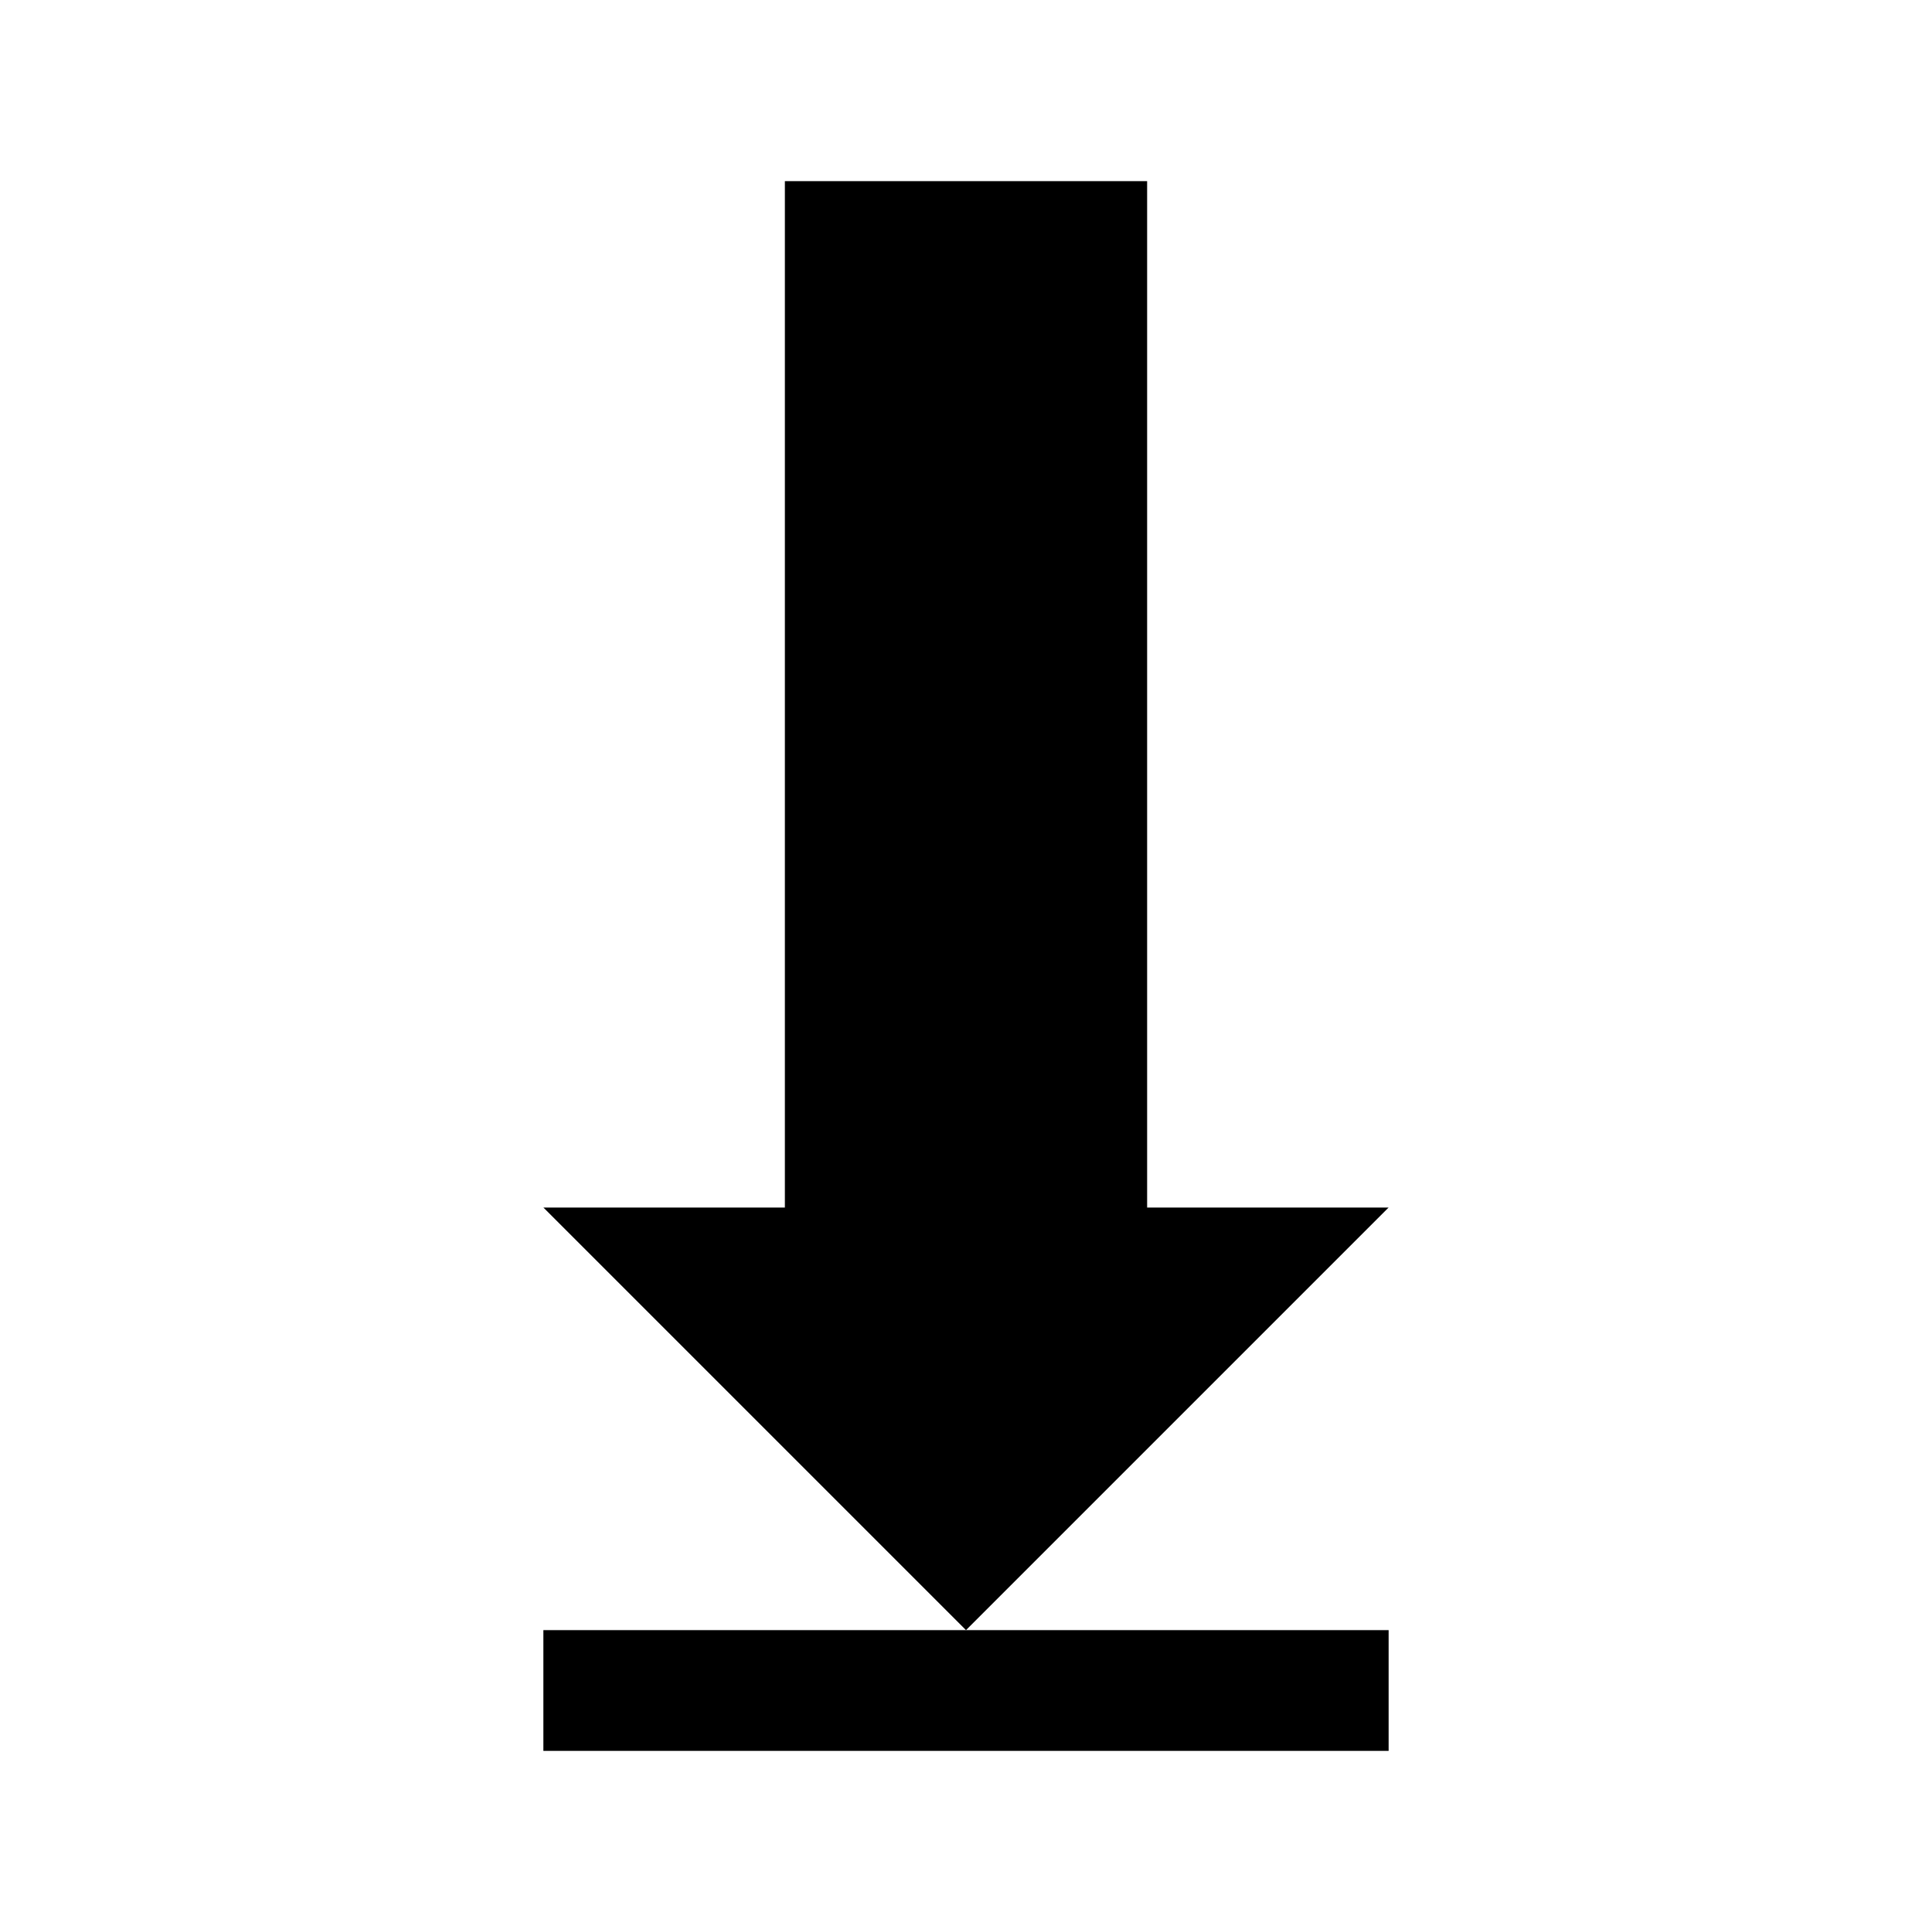<?xml version="1.0" encoding="UTF-8" standalone="no"?>
<!-- Created with Inkscape (http://www.inkscape.org/) -->

<svg
   xmlns:dc="http://purl.org/dc/elements/1.1/"
   xmlns:cc="http://creativecommons.org/ns#"
   xmlns:rdf="http://www.w3.org/1999/02/22-rdf-syntax-ns#"
   xmlns:svg="http://www.w3.org/2000/svg"
   xmlns="http://www.w3.org/2000/svg"
   xmlns:sodipodi="http://sodipodi.sourceforge.net/DTD/sodipodi-0.dtd"
   xmlns:inkscape="http://www.inkscape.org/namespaces/inkscape"
   width="1024"
   height="1024"
   viewBox="0 0 1024 1024"
   id="svg2"
   version="1.1"
   inkscape:version="0.91 r13725"
   sodipodi:docname="download.svg">
  <defs
     id="defs4" />
  <sodipodi:namedview
     id="base"
     pagecolor="#ffffff"
     bordercolor="#666666"
     borderopacity="1.0"
     inkscape:pageopacity="0.0"
     inkscape:pageshadow="2"
     inkscape:zoom="0.59375"
     inkscape:cx="418.80021"
     inkscape:cy="476.60709"
     inkscape:document-units="px"
     inkscape:current-layer="layer1"
     showgrid="true"
     units="px"
     showguides="true"
     inkscape:guide-bbox="true"
     inkscape:window-width="1366"
     inkscape:window-height="744"
     inkscape:window-x="0"
     inkscape:window-y="24"
     inkscape:window-maximized="1"
     inkscape:object-paths="true"
     inkscape:object-nodes="true">
    <sodipodi:guide
       position="0,0"
       orientation="0,1"
       id="guide4136"
       inkscape:label=""
       inkscape:color="rgb(0,0,255)" />
    <sodipodi:guide
       position="0,0"
       orientation="1,0"
       id="guide4138" />
    <sodipodi:guide
       position="1024,1088"
       orientation="1,0"
       id="guide4140"
       inkscape:label=""
       inkscape:color="rgb(0,0,255)" />
    <sodipodi:guide
       position="1131.79,1024"
       orientation="0,1"
       id="guide4142"
       inkscape:label=""
       inkscape:color="rgb(0,0,255)" />
    <sodipodi:guide
       position="96,789.895"
       orientation="1,0"
       id="guide4163"
       inkscape:label=""
       inkscape:color="rgb(17,255,0)" />
    <sodipodi:guide
       position="928,933.053"
       orientation="1,0"
       id="guide4165"
       inkscape:label=""
       inkscape:color="rgb(17,255,0)" />
    <sodipodi:guide
       position="734.316,96"
       orientation="0,1"
       id="guide4167"
       inkscape:label=""
       inkscape:color="rgb(17,255,0)" />
    <sodipodi:guide
       position="801.684,928"
       orientation="0,1"
       id="guide4169"
       inkscape:label=""
       inkscape:color="rgb(17,255,0)" />
    <sodipodi:guide
       position="64,530.526"
       orientation="1,0"
       id="guide4141"
       inkscape:label=""
       inkscape:color="rgb(0,0,255)" />
    <sodipodi:guide
       position="340.211,960"
       orientation="0,1"
       id="guide4143"
       inkscape:label=""
       inkscape:color="rgb(0,0,255)" />
    <sodipodi:guide
       position="960,789.895"
       orientation="1,0"
       id="guide4145"
       inkscape:label=""
       inkscape:color="rgb(0,0,255)" />
    <sodipodi:guide
       position="495.158,64"
       orientation="0,1"
       id="guide4147"
       inkscape:label=""
       inkscape:color="rgb(0,0,255)" />
    <sodipodi:guide
       position="378.947,192"
       orientation="0,1"
       id="guide4149"
       inkscape:label=""
       inkscape:color="rgb(0,0,255)" />
    <inkscape:grid
       type="xygrid"
       id="grid4151"
       enabled="false" />
    <inkscape:grid
       type="xygrid"
       id="grid4153"
       color="#ff1718"
       opacity="0.125"
       empcolor="#dd2d09"
       empopacity="0.212"
       spacingx="32"
       spacingy="32" />
    <sodipodi:guide
       position="512,576"
       orientation="1,0"
       id="guide4148" />
  </sodipodi:namedview>
  <g
     inkscape:label="Layer 1"
     inkscape:groupmode="layer"
     id="layer1"
     transform="translate(0,-28.362)">
    <g
       id="g4154"
       style="fill:#000000;stroke:none">
      <path
         sodipodi:nodetypes="ccccccccc"
         inkscape:connector-curvature="0"
         id="path4150"
         d="m 512,124.362 96,0 0,544 128,0 -224,224 -224,-224 128,0 0,-544 96,0"
         style="fill:#000000;fill-rule:evenodd;stroke:none;stroke-width:1px;stroke-linecap:butt;stroke-linejoin:miter;stroke-opacity:1" />
      <path
         inkscape:connector-curvature="0"
         id="path4152"
         d="m 288,892.362 0,64 448,0 0,-64 -448,0"
         style="fill:#000000;fill-rule:evenodd;stroke:none;stroke-width:1px;stroke-linecap:butt;stroke-linejoin:miter;stroke-opacity:1" />
    </g>
  </g>
</svg>
